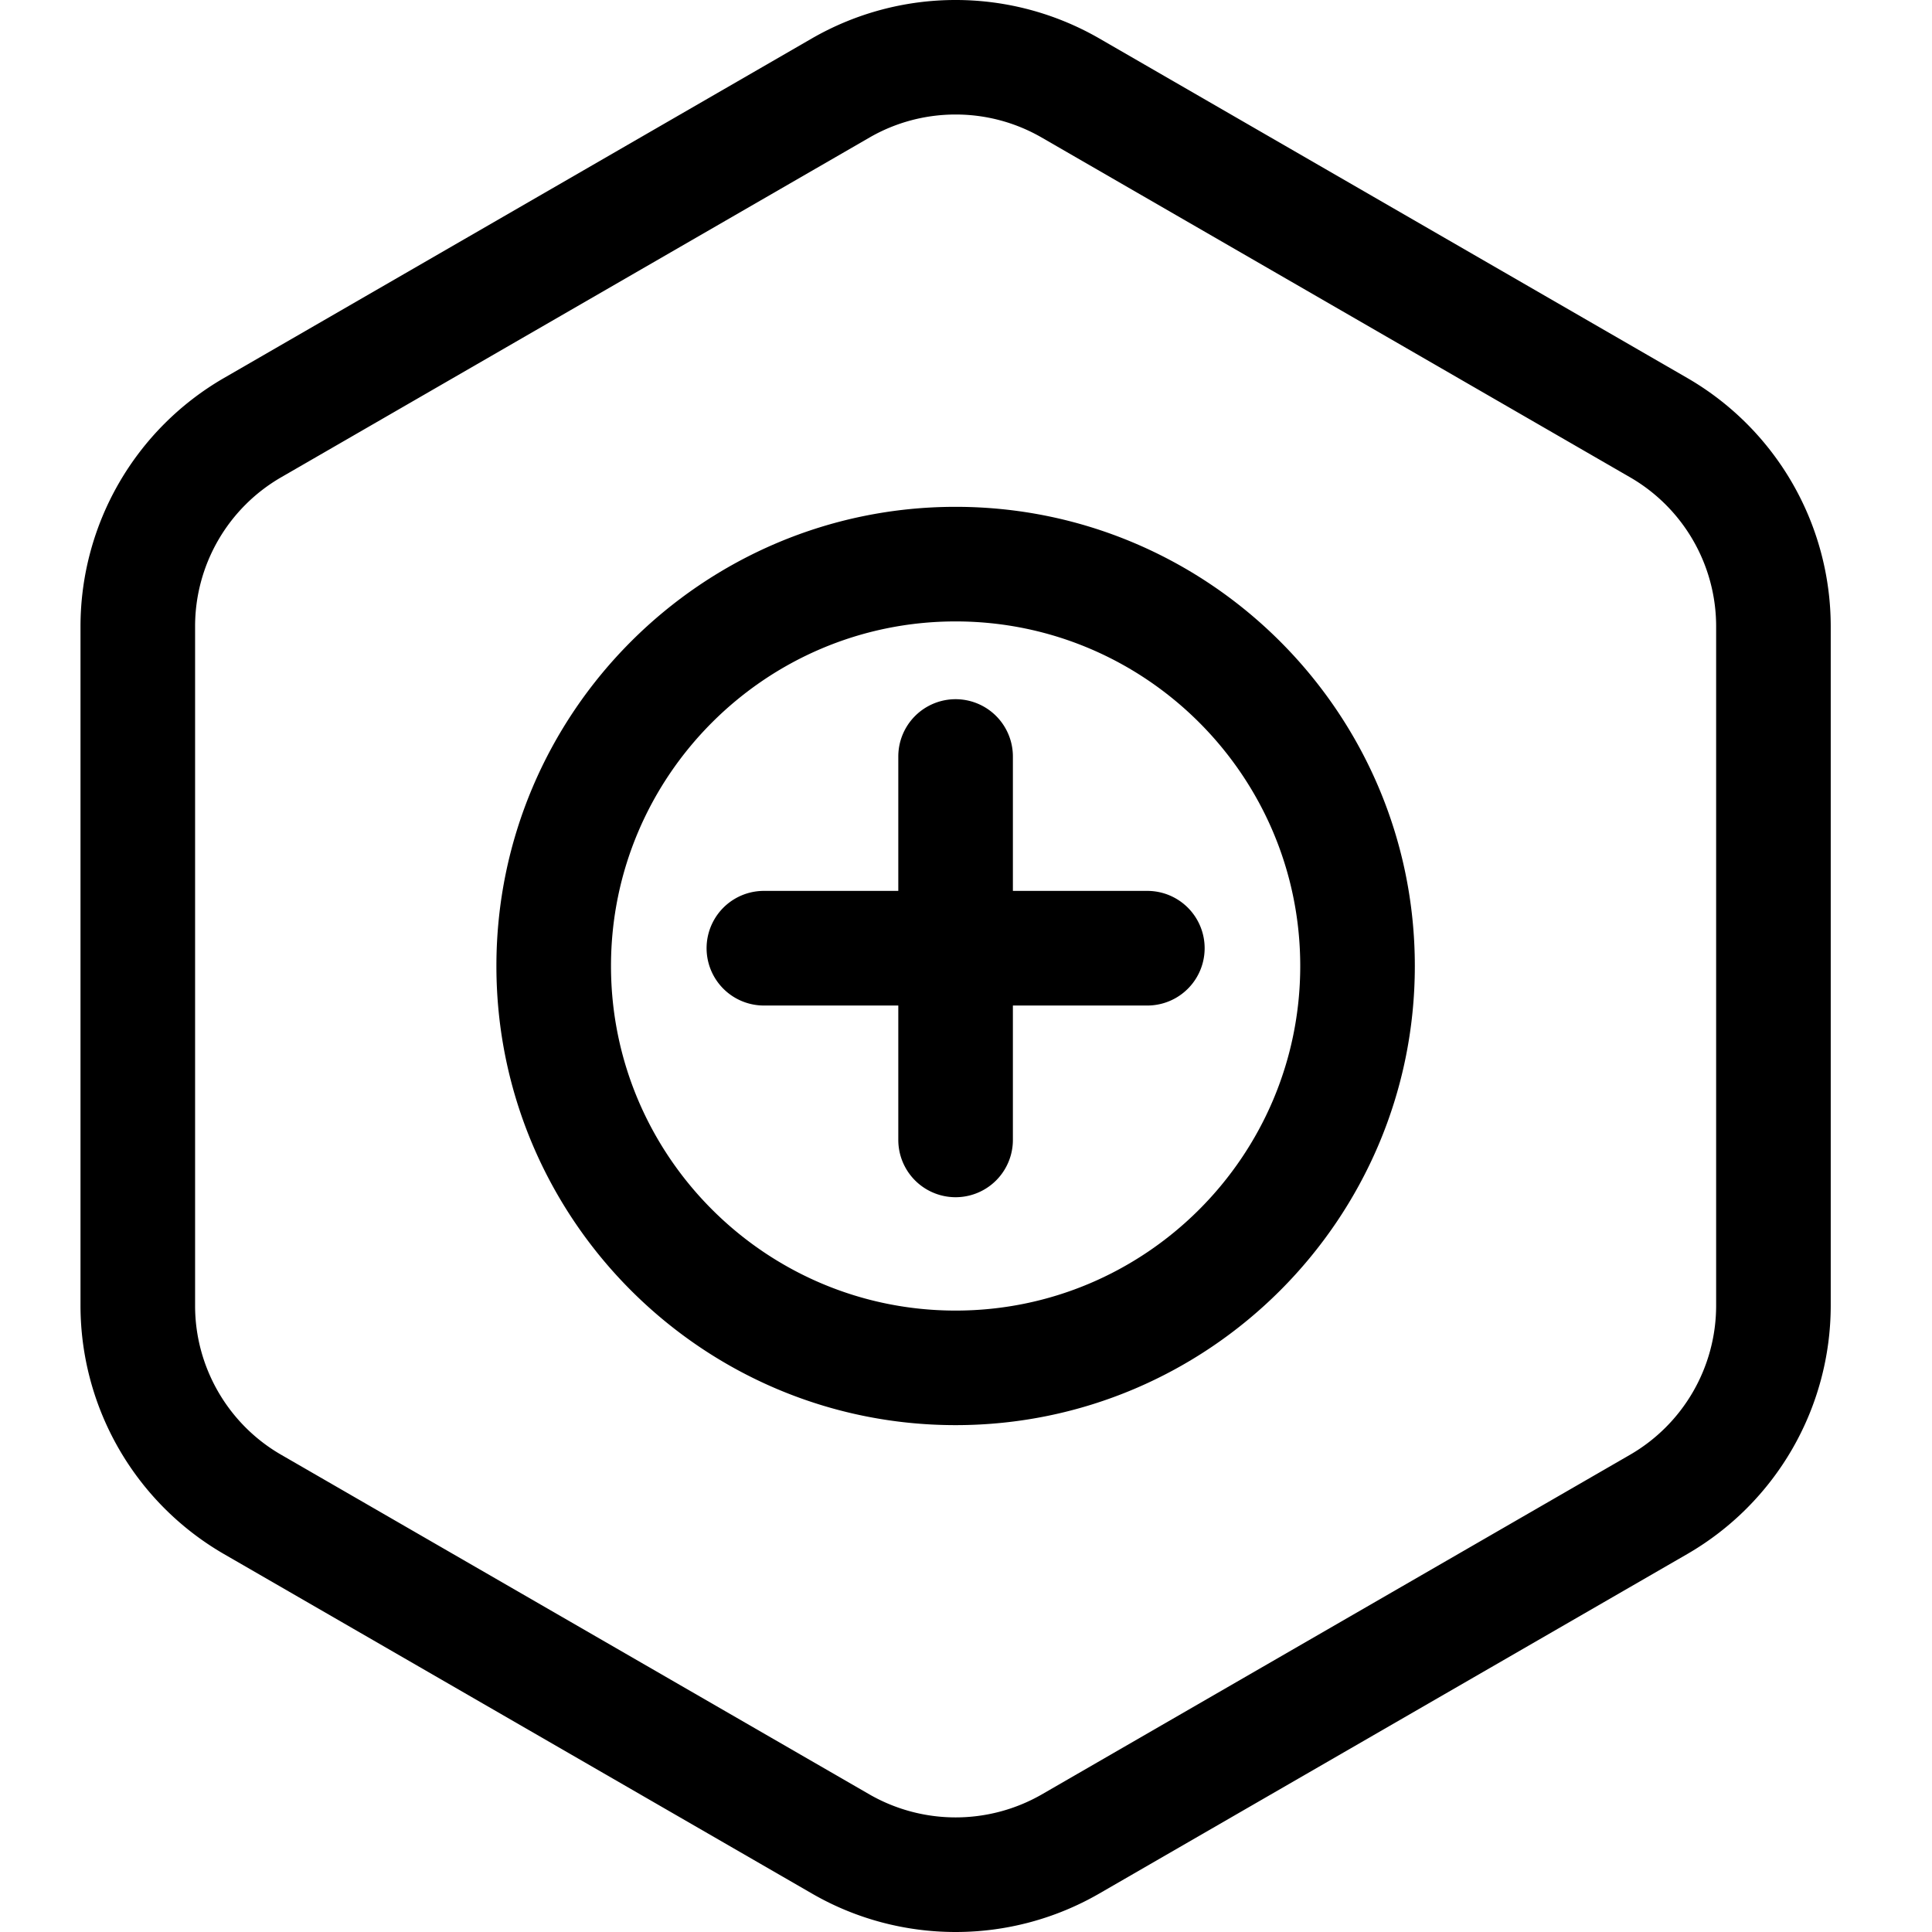 <svg xmlns="http://www.w3.org/2000/svg" viewBox="0 0 48 48" width="48px" height="48px"><g><path fill-rule="evenodd" d="M28.505 22.134h-3.34v-3.339a1.423 1.423 0 10-2.847 0v3.339h-3.339a1.424 1.424 0 100 2.848h3.339v3.339a1.423 1.423 0 002.847 0v-3.339h3.34a1.423 1.423 0 000-2.848zm-4.763 10.427c-4.721 0-8.562-3.841-8.562-8.561s3.841-8.561 8.562-8.561c4.721 0 8.562 3.841 8.562 8.561s-3.841 8.561-8.562 8.561zm0-19.969c-6.291 0-11.409 5.118-11.409 11.408 0 6.289 5.118 11.407 11.409 11.407 6.29 0 11.409-5.118 11.409-11.407 0-6.29-5.119-11.408-11.409-11.408zM6.271 10.626h.013-.013zm17.471-7.781c-.739 0-1.477.19-2.136.57L6.982 11.86a4.277 4.277 0 00-2.135 3.697v16.886c0 1.521.818 2.938 2.135 3.698l14.625 8.444a4.3 4.3 0 004.271 0l14.624-8.444a4.283 4.283 0 002.135-3.698V15.557a4.279 4.279 0 00-2.135-3.697L25.877 3.415a4.27 4.27 0 00-2.135-.57zM23.741 48c-1.23 0-2.46-.317-3.557-.949L5.559 38.607A7.136 7.136 0 012 32.443V15.557a7.132 7.132 0 013.56-6.163L20.183.948a7.15 7.15 0 017.116 0l14.626 8.446a7.133 7.133 0 013.559 6.163v16.886a7.135 7.135 0 01-3.56 6.164L27.3 47.051a7.13 7.13 0 01-3.559.949z"></path></g></svg>